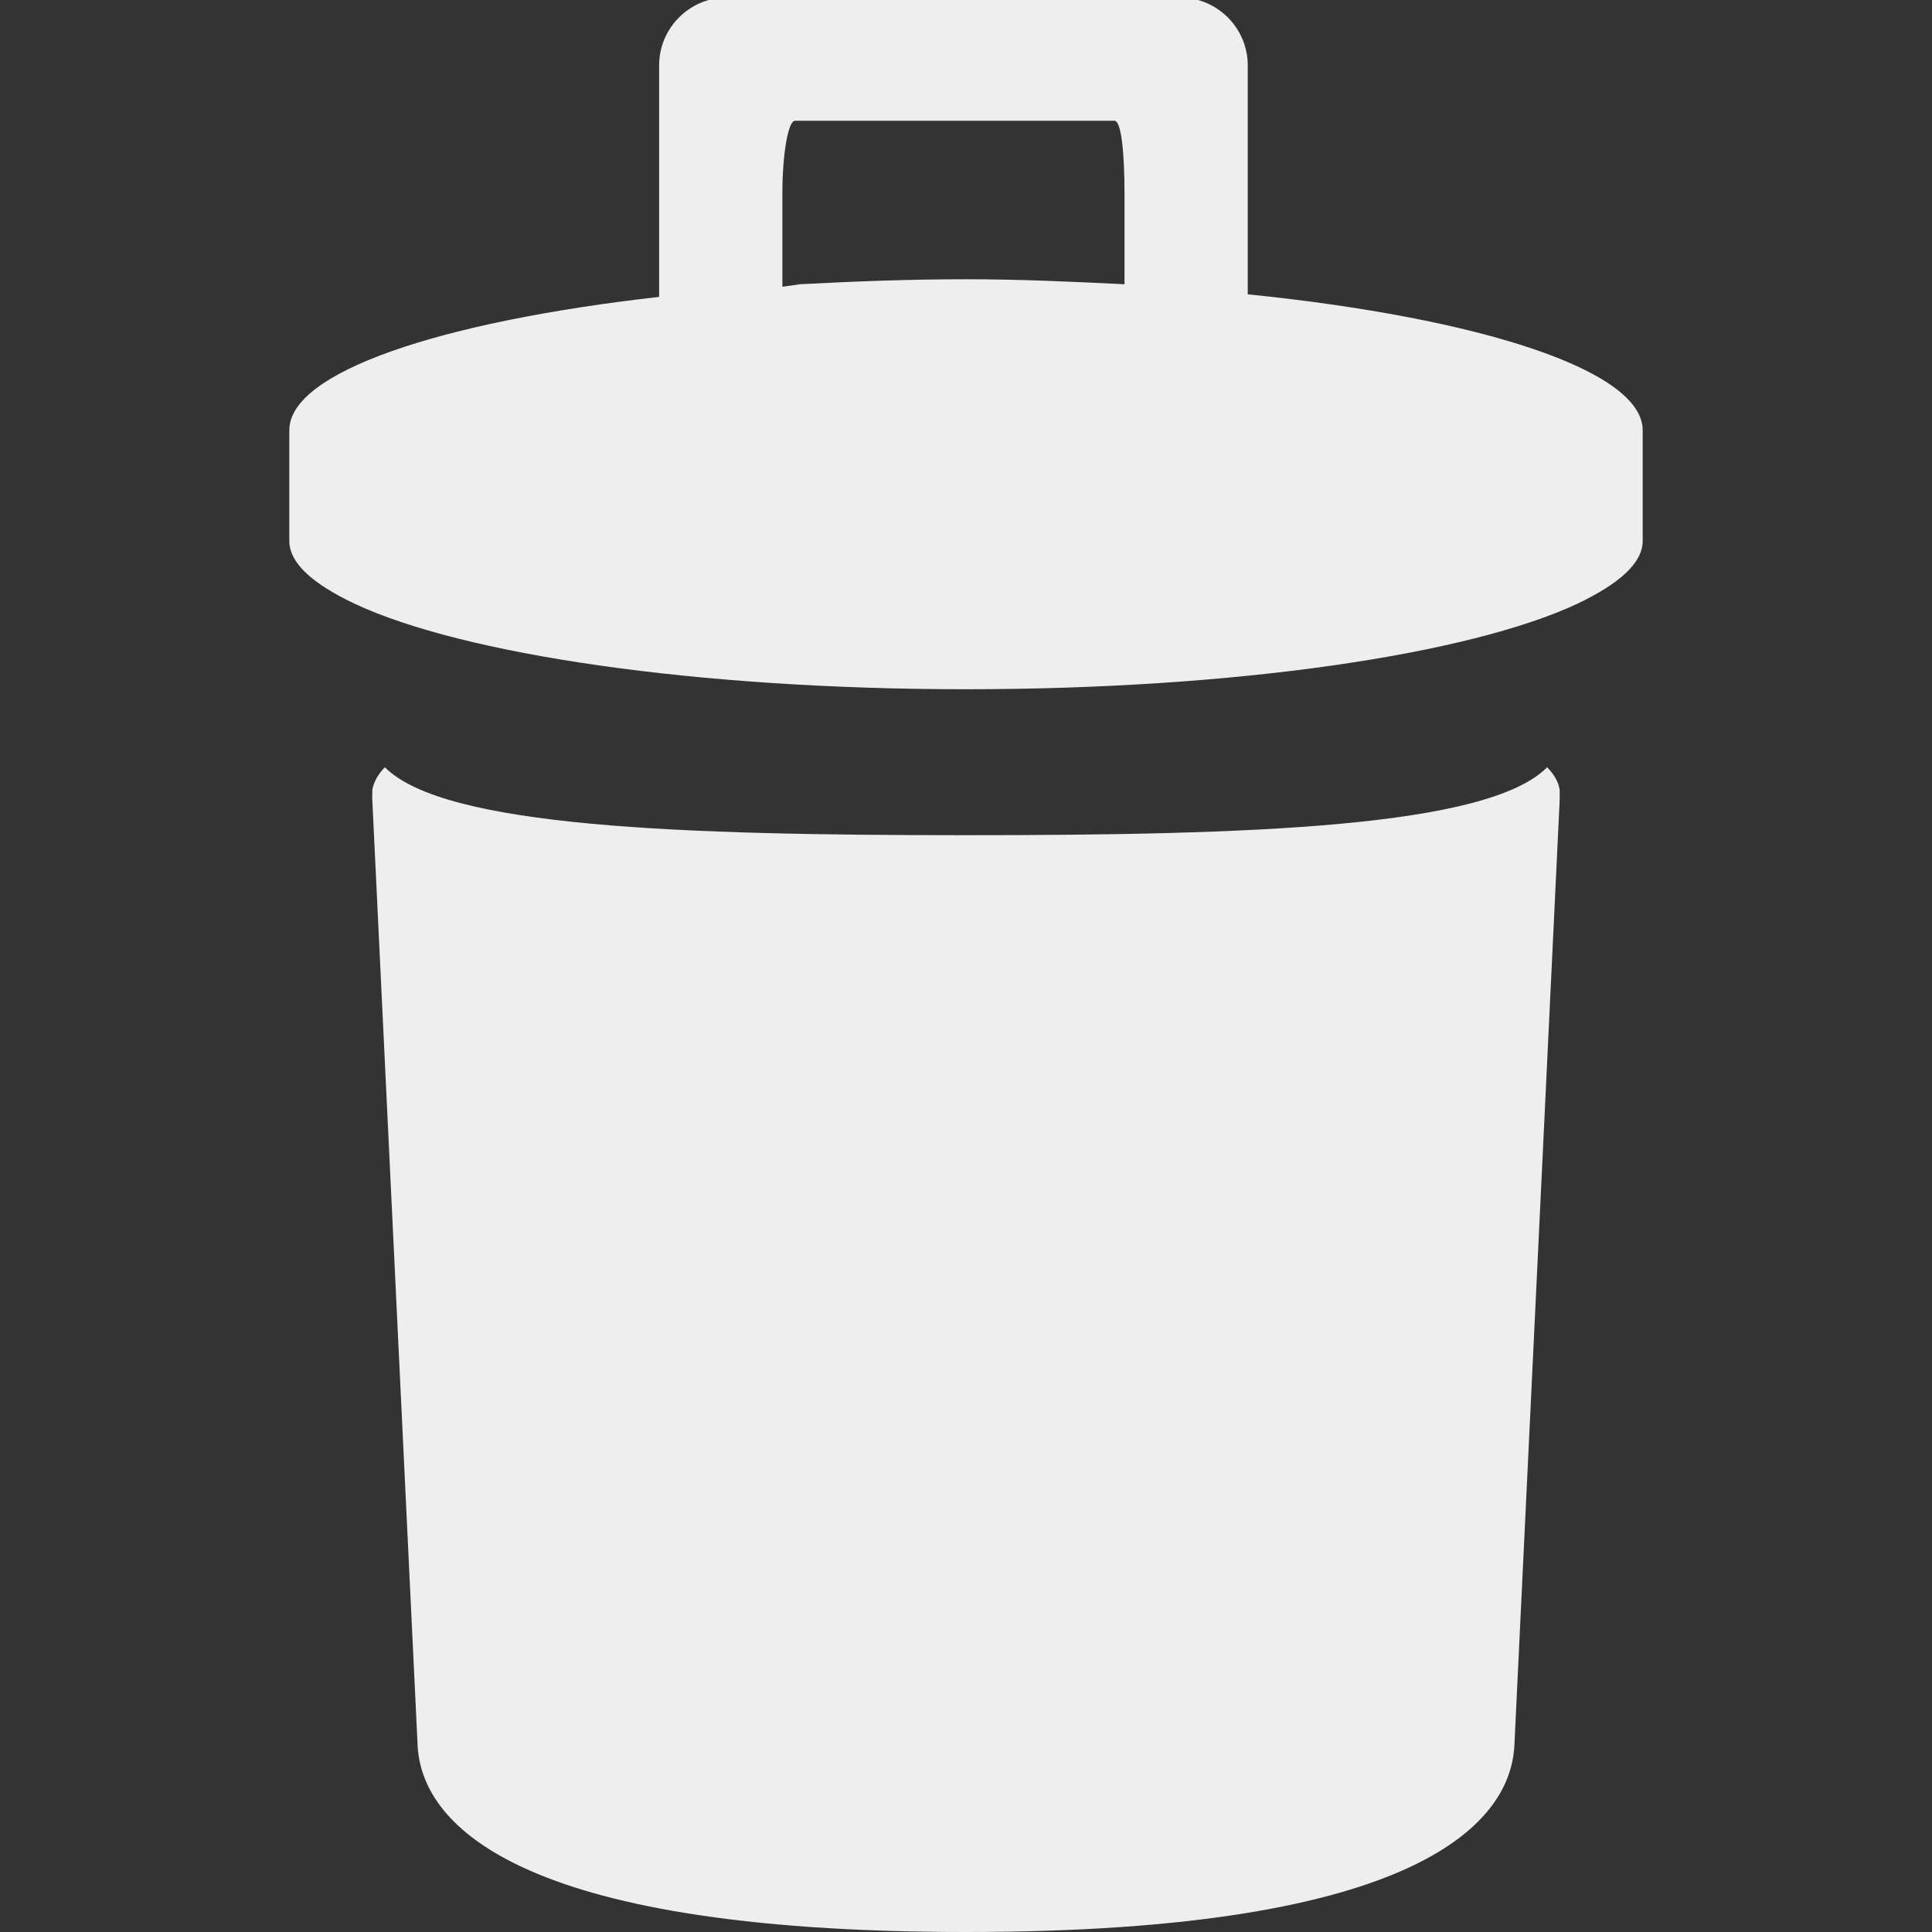 <?xml version="1.0" encoding="UTF-8"?>
<svg xmlns="http://www.w3.org/2000/svg" xmlns:xlink="http://www.w3.org/1999/xlink" viewBox="0 0 24 24" version="1.1" width="24px" height="24px">
<rect x="0" y="0" width="24" height="24" fill="#333333" stroke="none"/>
<g id="surface1">
<path style="" fill="#eeeeee" d="M 9.031 -0.031 C 8.566 -0.031 8.188 0.348 8.188 0.812 L 8.188 3.688 C 5.469 3.996 3.594 4.621 3.594 5.344 L 3.594 6.719 C 3.594 7 3.895 7.258 4.406 7.5 C 5.746 8.129 8.645 8.562 12 8.562 C 15.359 8.562 18.25 8.129 19.594 7.5 C 20.102 7.258 20.406 7 20.406 6.719 L 20.406 5.344 C 20.406 4.598 18.379 3.949 15.5 3.656 L 15.5 0.812 C 15.5 0.348 15.121 -0.031 14.656 -0.031 Z M 9.875 1.5 L 13.844 1.5 C 13.93 1.5 13.969 1.902 13.969 2.406 L 13.969 3.531 C 13.332 3.5 12.688 3.469 12 3.469 C 11.289 3.469 10.594 3.496 9.938 3.531 L 9.719 3.562 L 9.719 2.406 C 9.719 1.902 9.793 1.5 9.875 1.5 Z M 4.781 9.531 C 4.691 9.625 4.645 9.711 4.625 9.812 L 4.625 9.875 C 4.625 9.891 4.621 9.926 4.625 9.938 L 5.188 21.688 C 5.238 22.609 6.305 24 12 24 C 17.695 24 18.762 22.609 18.812 21.688 L 19.375 9.938 C 19.375 9.922 19.375 9.891 19.375 9.875 L 19.375 9.812 C 19.359 9.711 19.309 9.625 19.219 9.531 C 18.484 10.277 15.527 10.375 12 10.375 C 8.473 10.375 5.52 10.277 4.781 9.531 Z "/>
</g>
</svg>
